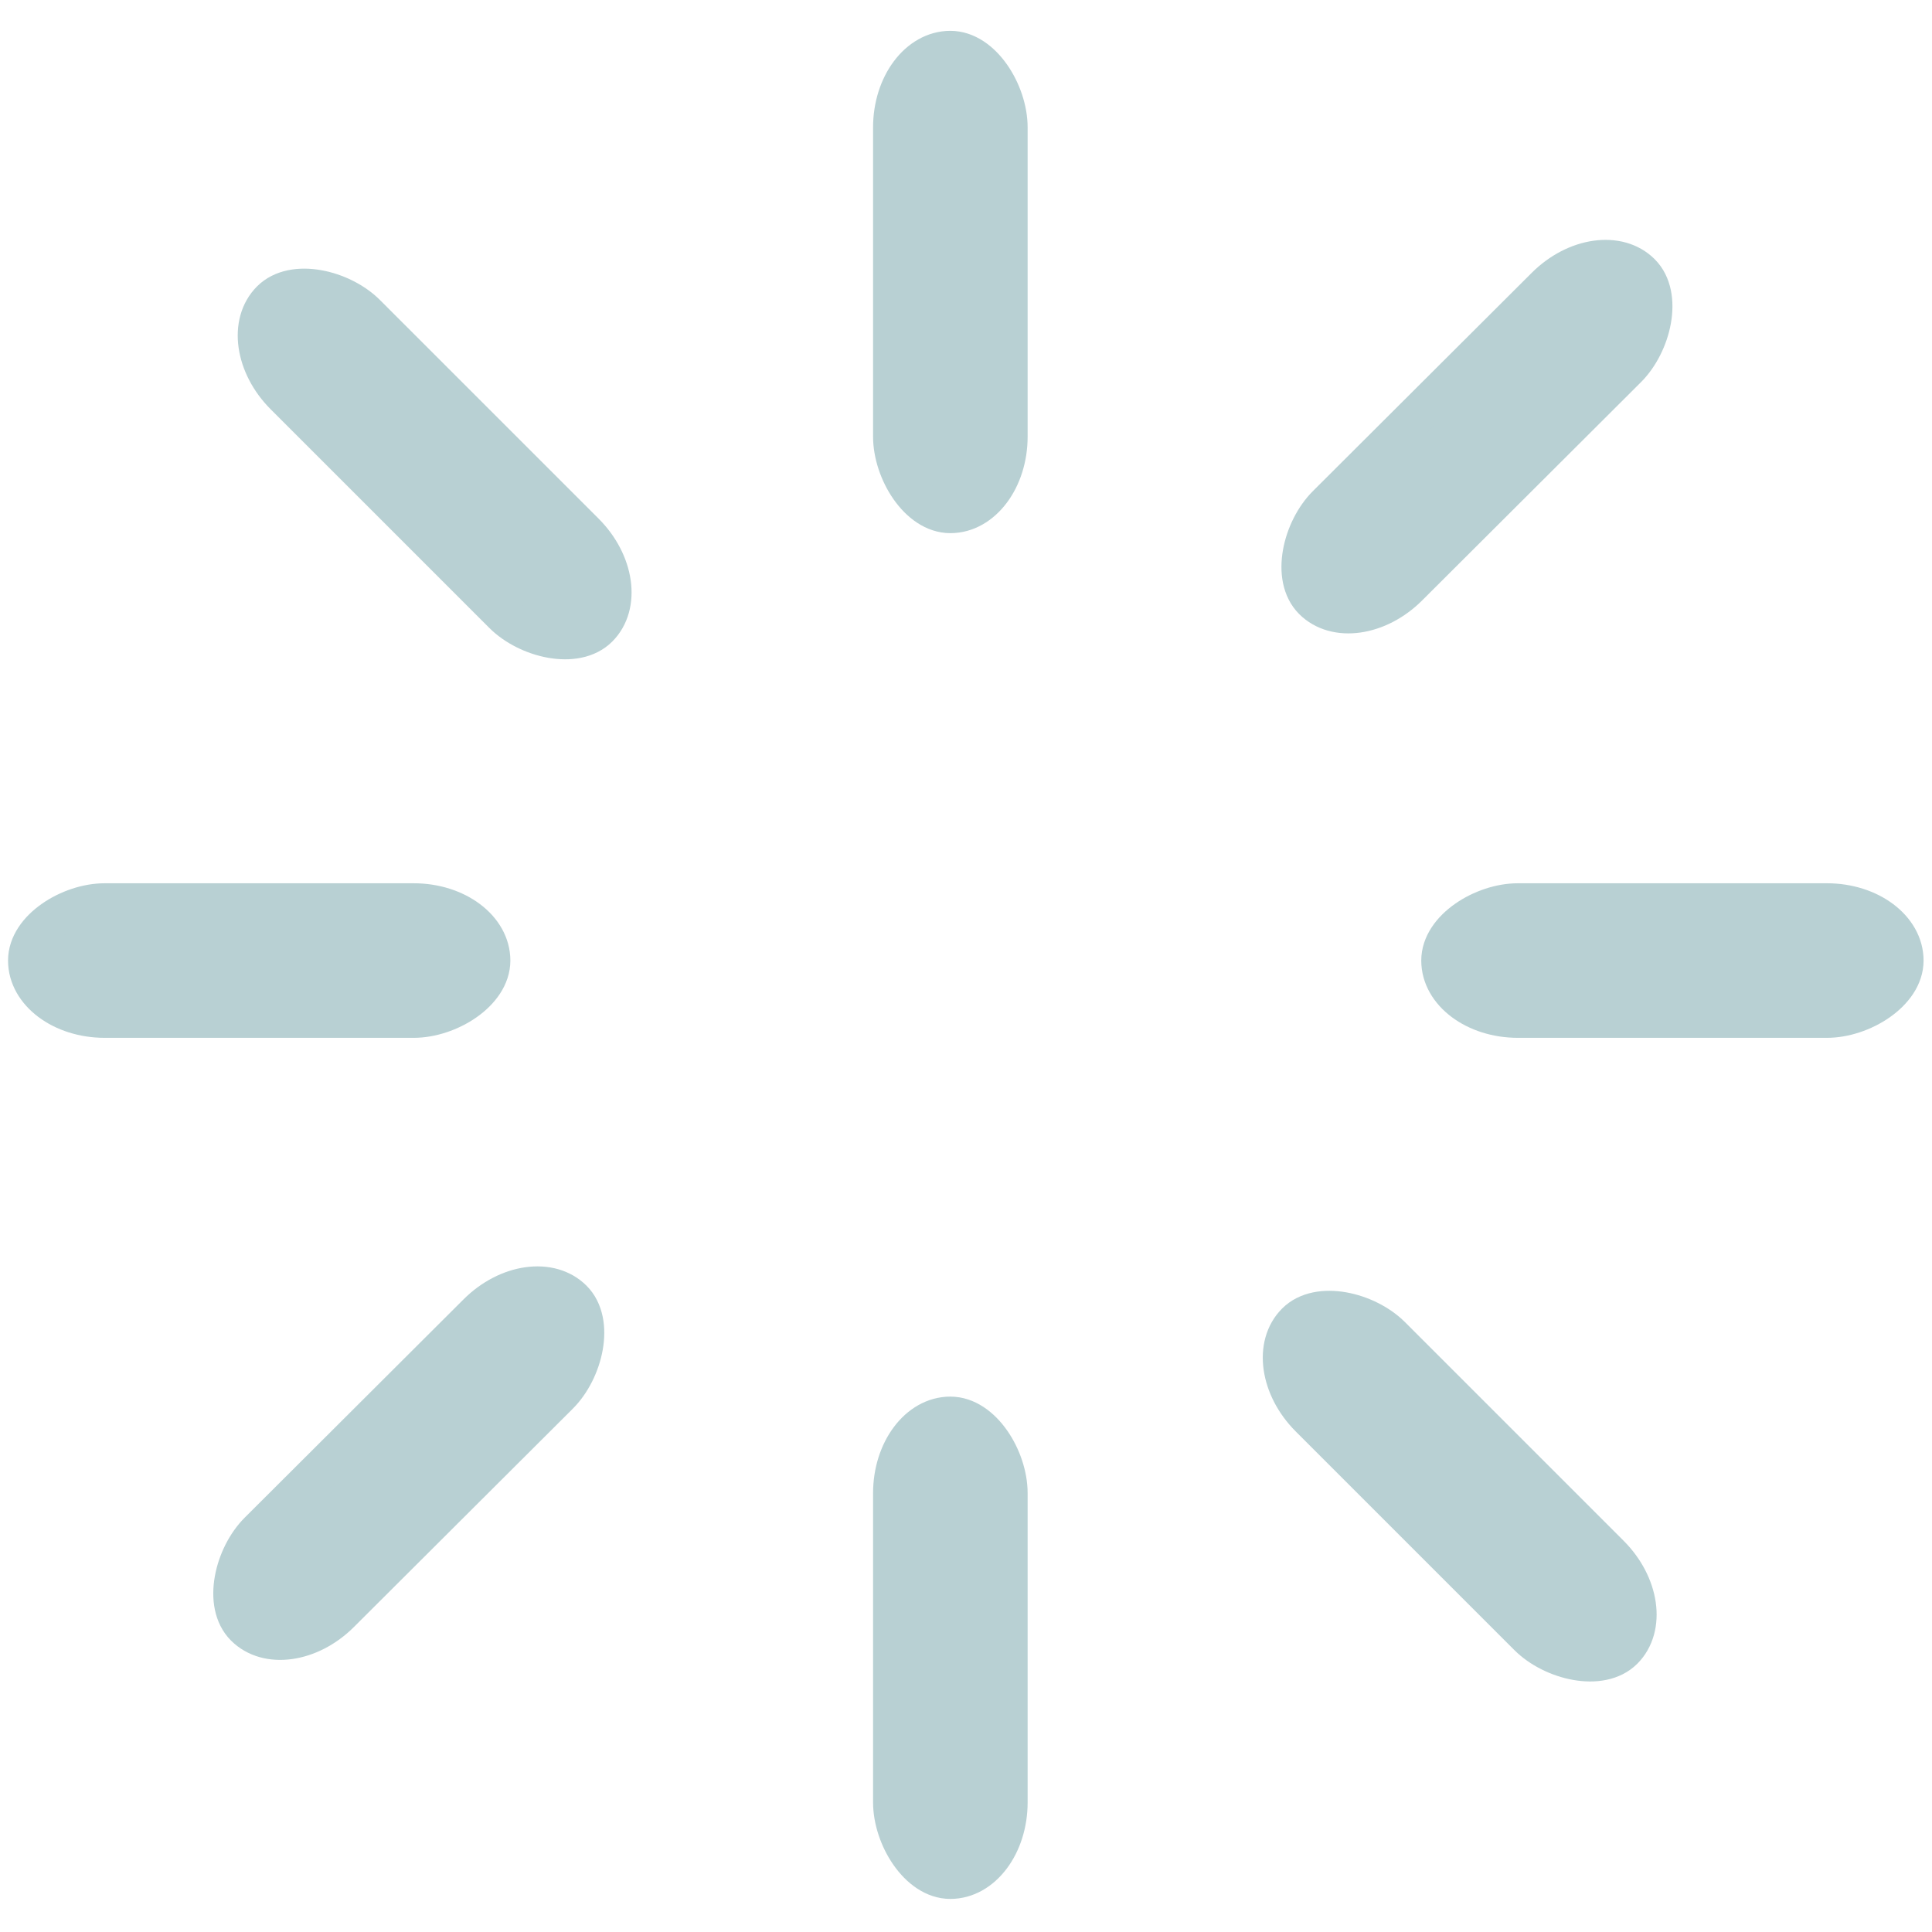 <svg width="50" height="50" xmlns="http://www.w3.org/2000/svg">
 <g>
  <title>Layer 1</title>
  <rect stroke="#b8d0d3" fill="#b8d0d3" x="23.095" y="1.298" width="3" height="12" id="svg_1" rx="2"/>
  <rect transform="rotate(45.074 38.223 11.3)" fill="#b8d0d3" x="36.723" y="5.3" width="3" height="12" id="svg_2" rx="2" stroke="#b8d0d3"/>
  <rect fill="#b8d0d3" x="23.095" y="36.644" width="3" height="12" id="svg_5" rx="2" stroke="#b8d0d3"/>
  <rect transform="rotate(135 37.777 38.461)" fill="#b8d0d3" x="36.277" y="32.461" width="3" height="12" id="svg_6" rx="2" stroke="#b8d0d3"/>
  <rect transform="rotate(45.074 10.579 37.866)" fill="#b8d0d3" x="9.079" y="31.866" width="3" height="12" id="svg_7" rx="2" stroke="#b8d0d3"/>
  <rect transform="rotate(135 11.248 12.007)" fill="#b8d0d3" x="9.748" y="6.006" width="3" height="12" id="svg_8" rx="2" stroke="#b8d0d3"/>
  <rect transform="rotate(90 6.708 24.859)" fill="#b8d0d3" x="5.208" y="18.859" width="3" height="12" id="svg_9" rx="2" stroke="#b8d0d3"/>
  <rect transform="rotate(90 43.282 24.859)" fill="#b8d0d3" x="41.782" y="18.859" width="3" height="12" id="svg_11" rx="2" stroke="#b8d0d3"/>
 </g>

</svg>